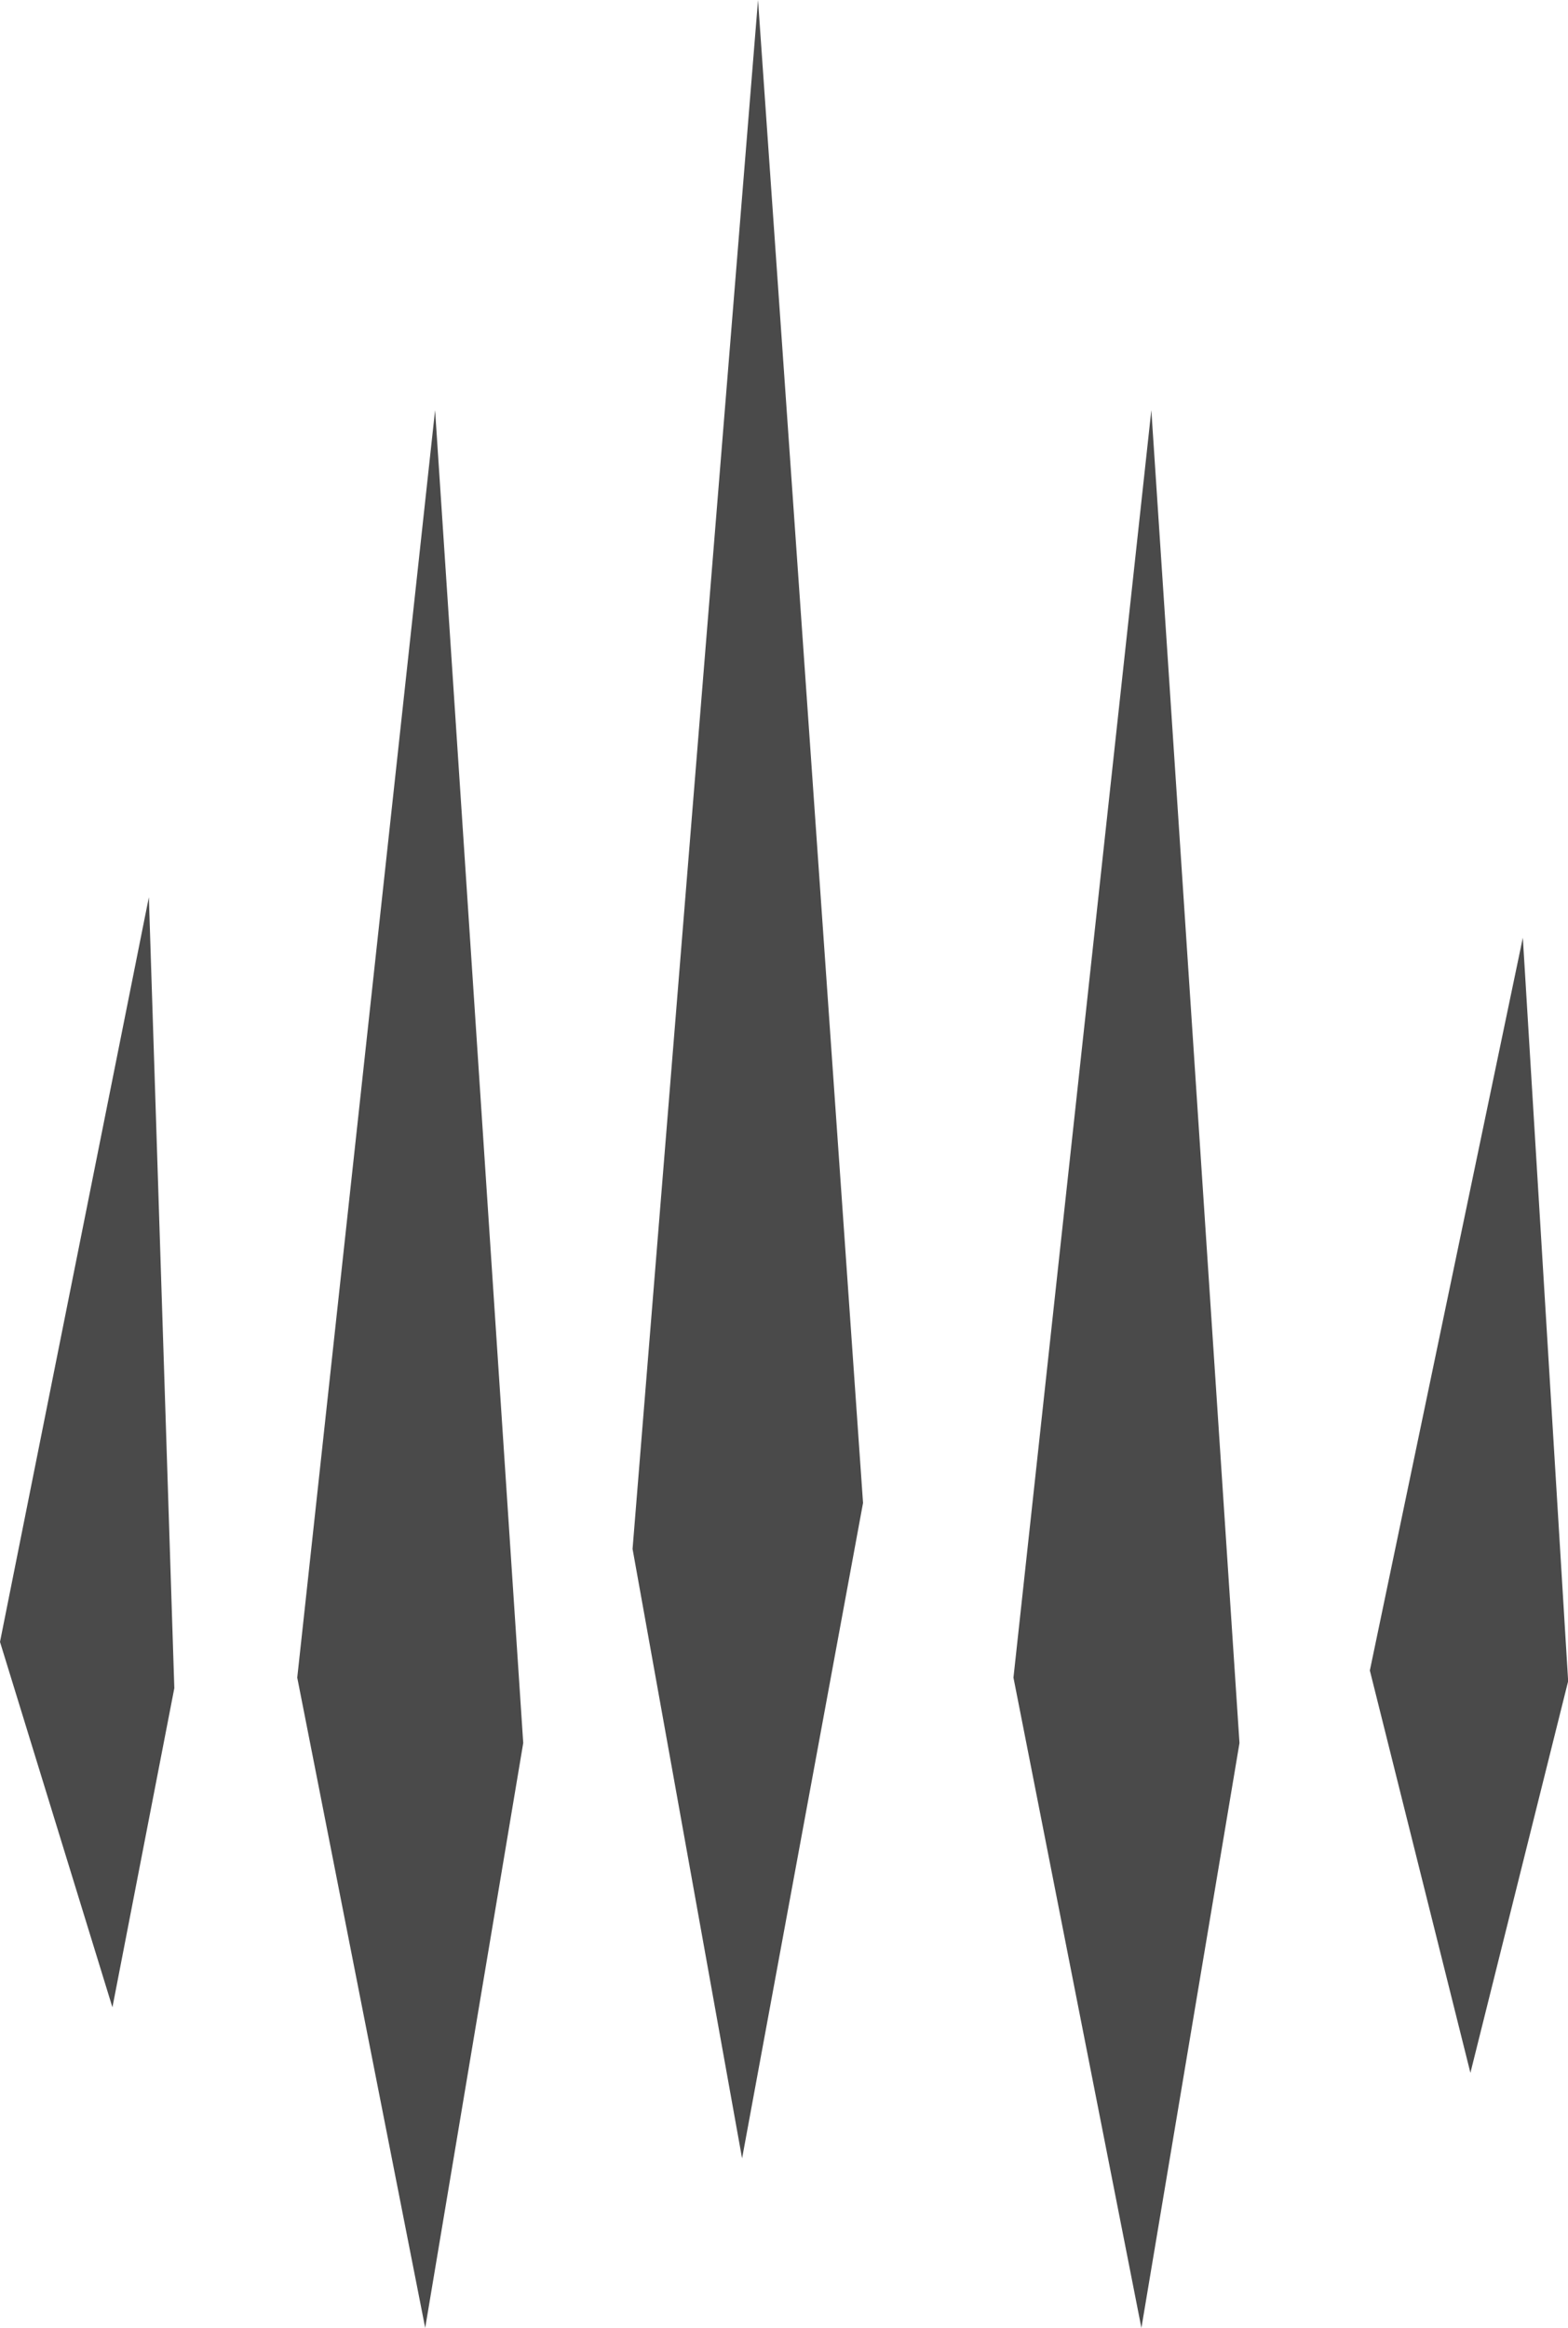 <svg xmlns="http://www.w3.org/2000/svg" width="41.52" height="61.632" viewBox="0 0 41.52 61.632">
  <g id="Group_10009" data-name="Group 10009" transform="translate(-2039.895 -1110.55)">
    <g id="Group_8709" data-name="Group 8709" transform="translate(2039.895 1110.55)">
      <path id="Path_57" data-name="Path 57" d="M3778.616-181.638l-2.977-9.674,3.942-19.716.674,20.941Z" transform="translate(-3775.639 234.78)" fill="#4a4a4a"/>
      <path id="Path_58" data-name="Path 58" d="M3903.063-330.478l-2.9-16.135,3.322-41.007,2.781,39.789Z" transform="translate(-3883.413 387.62)" fill="#4a4a4a"/>
      <path id="Path_59" data-name="Path 59" d="M3978.541-256.1l-3.388-17.215,3.651-33.555,2.334,35.286Z" transform="translate(-3948.317 317.729)" fill="#4a4a4a"/>
      <path id="Path_60" data-name="Path 60" d="M3837.541-256.1l-3.388-17.215,3.65-33.555,2.334,35.286Z" transform="translate(-3826.282 317.729)" fill="#4a4a4a"/>
      <path id="Path_61" data-name="Path 61" d="M4045.31-183.7l4.051-19.4,1.2,19.683-2.588,10.369Z" transform="translate(-4009.037 227.925)" fill="#4a4a4a"/>
    </g>
  </g>
</svg>
